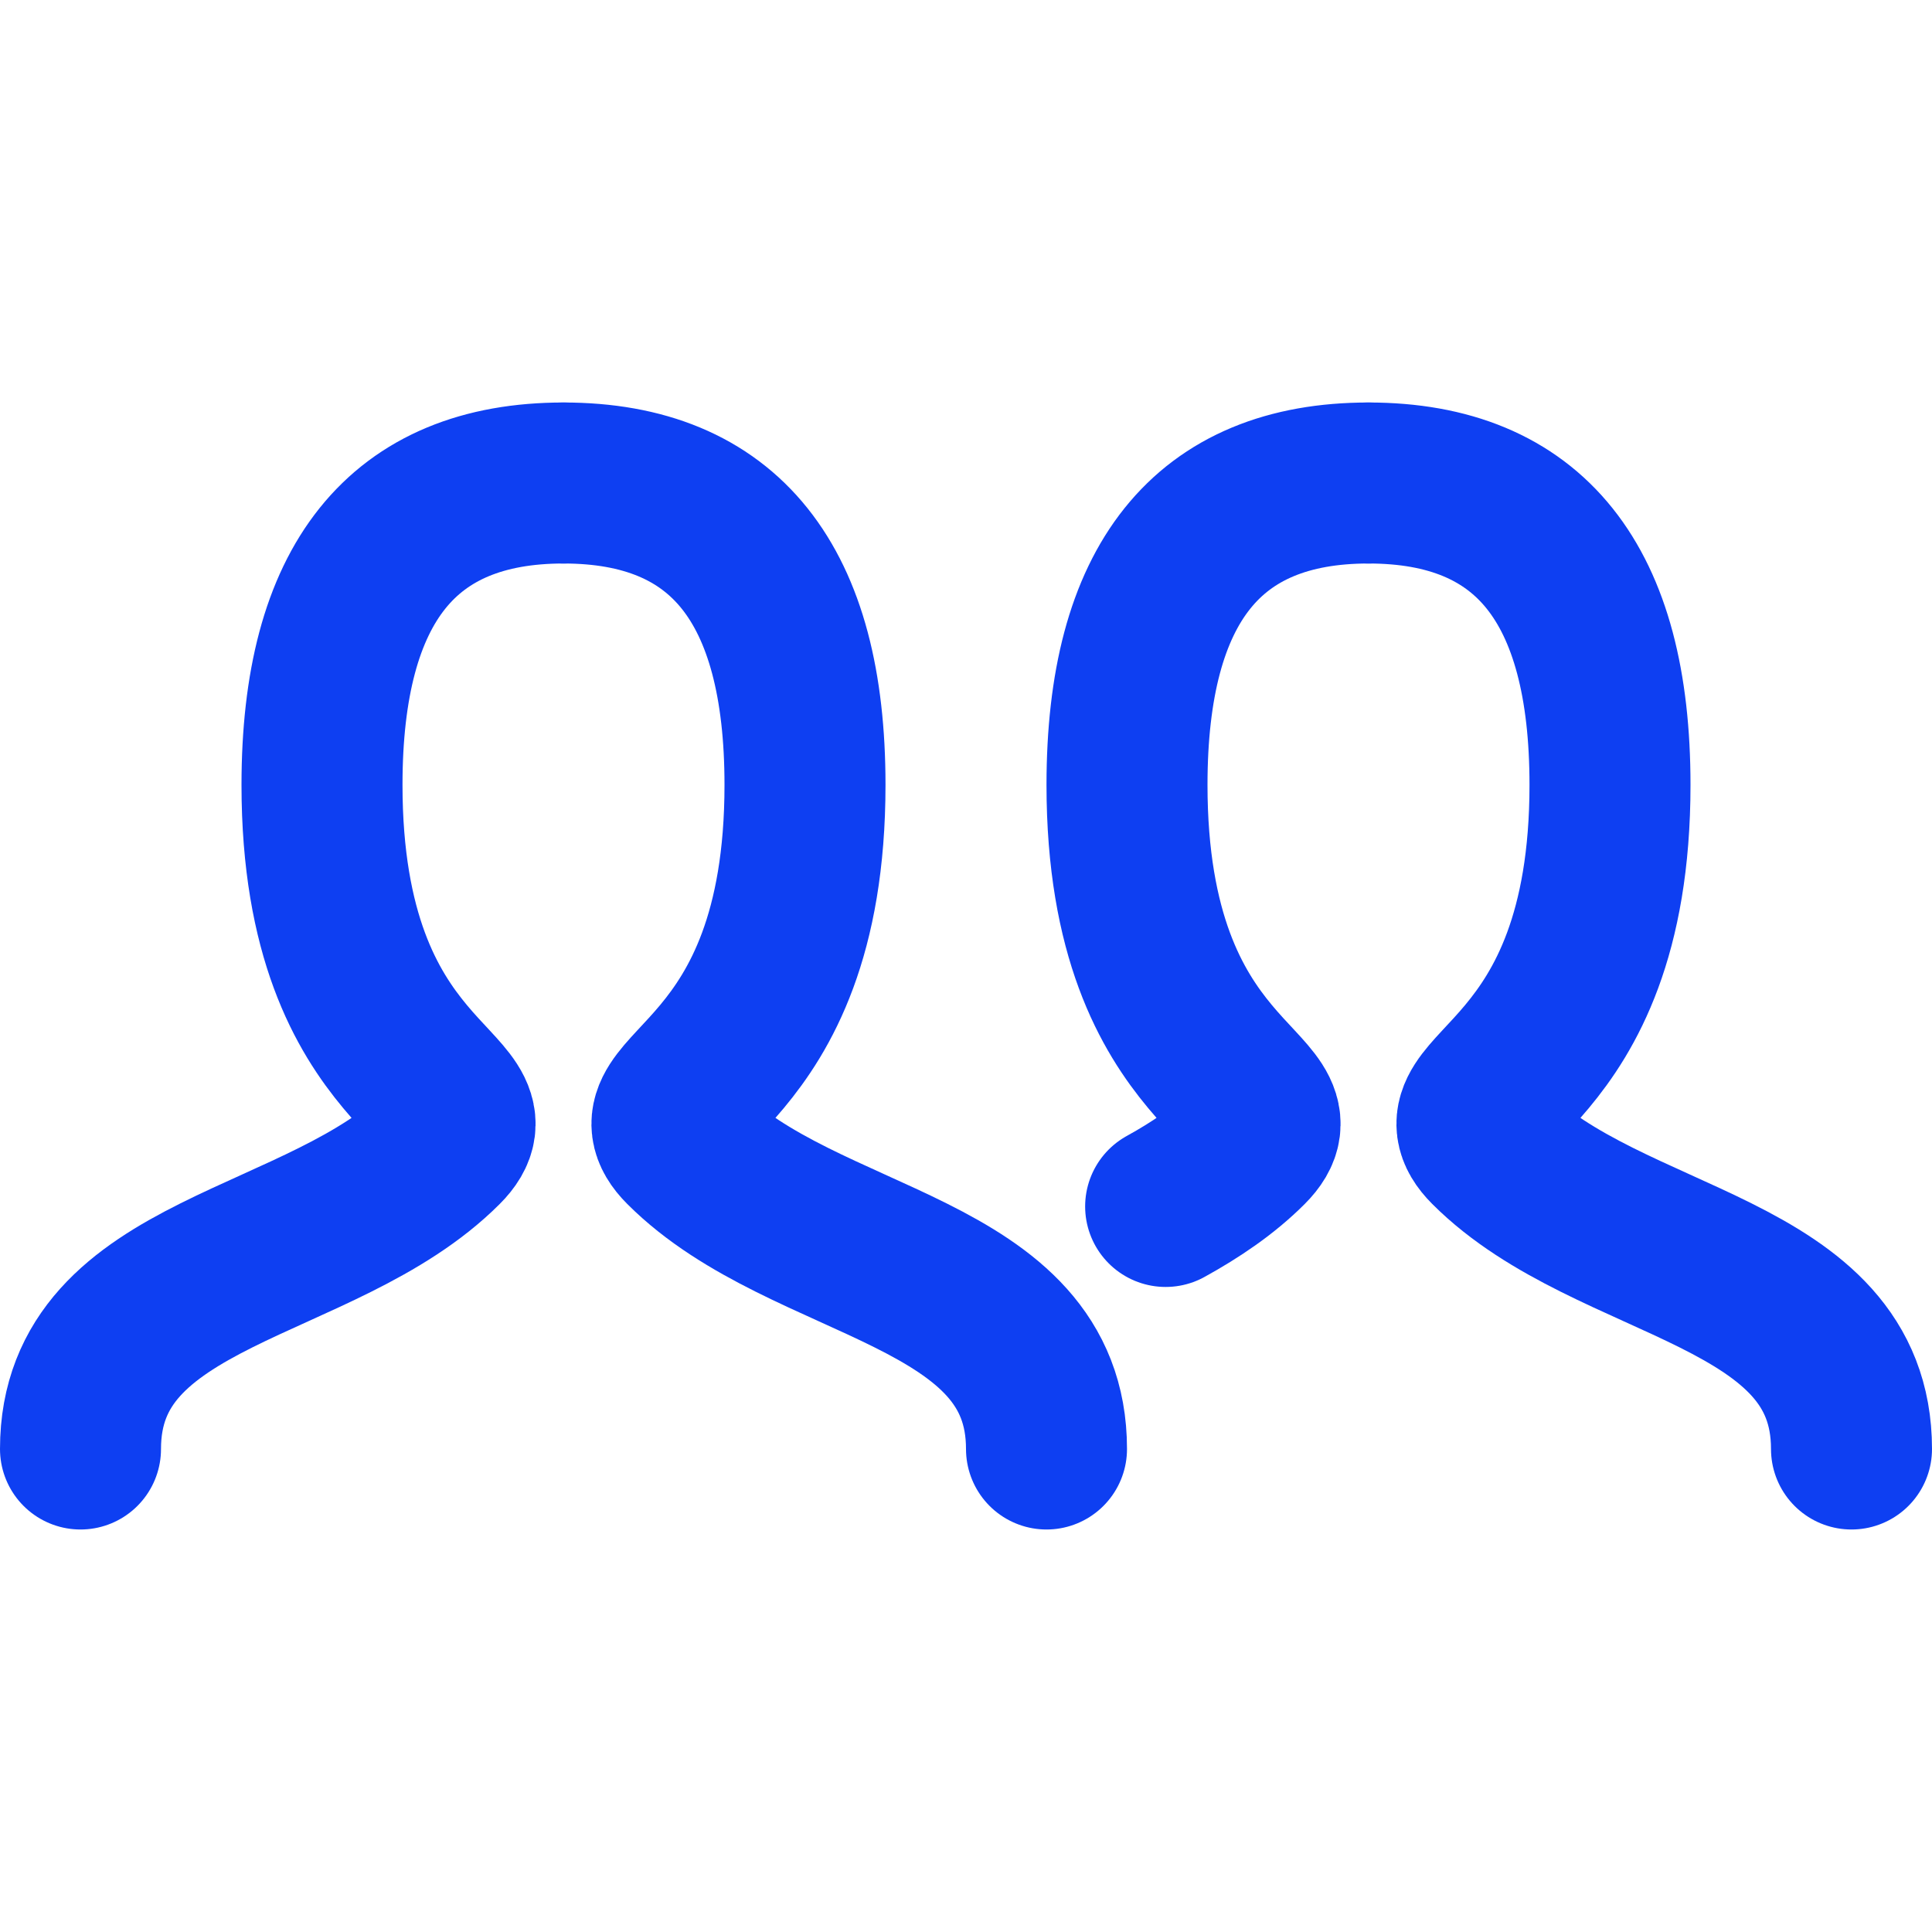 <svg xmlns="http://www.w3.org/2000/svg" width="24" height="24" viewBox="0 0 24 24">
  <g fill="none" fill-rule="evenodd" stroke="#0E3FF2" stroke-linecap="round" stroke-width="2">
    <g transform="translate(1 6)">
      <path d="M6,12 C6,9.75 9,9.75 10.5,8.25 C11.25,7.5 9,7.5 9,3.75 C9,1.25 10,0 12,0" transform="matrix(-1 0 0 1 18 0)"/>
      <path d="M0,12 C0,9.75 3,9.75 4.5,8.25 C5.25,7.5 3,7.5 3,3.75 C3,1.25 4,0 6,0"/>
    </g>
    <g transform="translate(14 6)">
      <path d="M3,12 C3,9.75 6,9.75 7.5,8.25 C8.25,7.5 6,7.5 6,3.75 C6,1.25 7,0 9,0" transform="matrix(-1 0 0 1 12 0)"/>
      <path d="M0.48,8.987 C0.855,8.78 1.206,8.544 1.5,8.25 C2.25,7.5 0,7.5 0,3.75 C0,1.25 1,0 3,0"/>
    </g>
  </g>
</svg>
